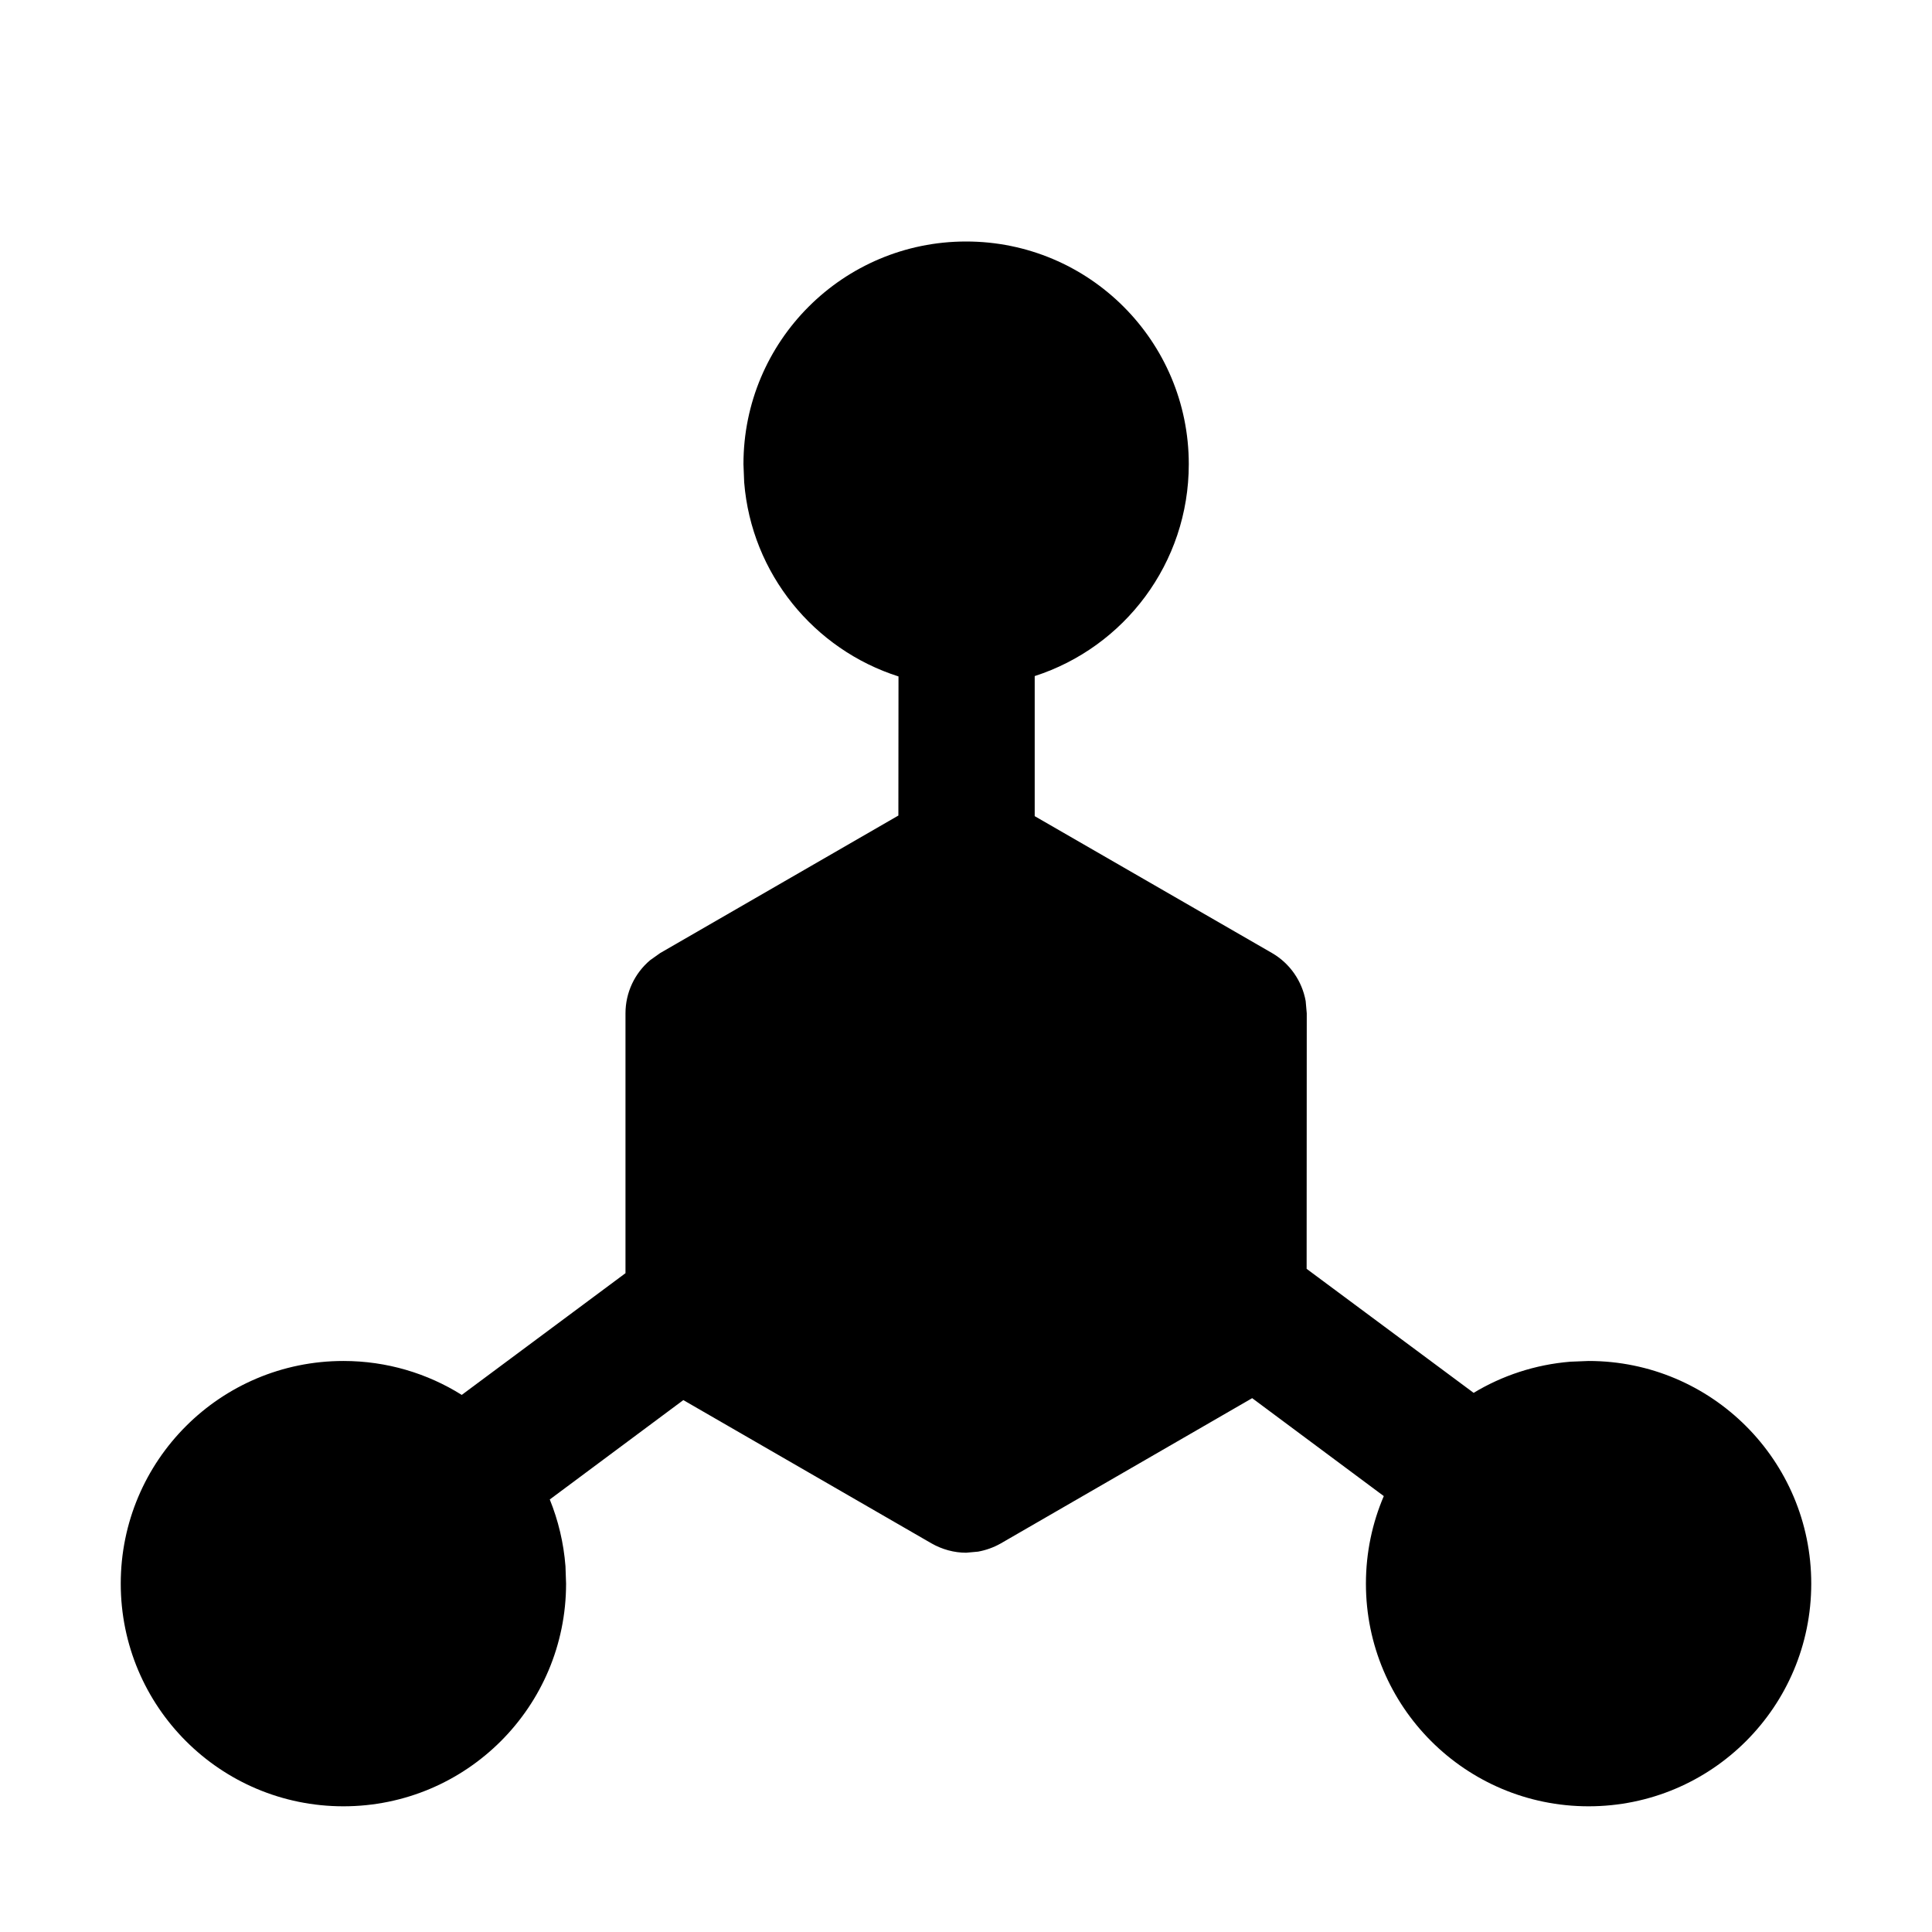 <?xml version="1.0" encoding="UTF-8"?>
<svg width="16px" height="16px" viewBox="0 0 16 16" version="1.1" xmlns="http://www.w3.org/2000/svg" xmlns:xlink="http://www.w3.org/1999/xlink">
    <title>门户风格配置hover</title>
    <g id="导航" stroke="none" stroke-width="1" fill="none" fill-rule="evenodd">
        <g transform="translate(-24, -200)" fill-rule="nonzero" id="aside-1">
            <g transform="translate(0, 56)">
                <g id="容器-148" transform="translate(0, 76)">
                    <g id="hl-sub-menu-2" transform="translate(0, 54)">
                        <g id="门户风格配置hover" transform="translate(24, 14)">
                            <path d="M8.001,2 C9.02,2 9.845,2.825 9.845,3.844 C9.845,4.665 9.31,5.36 8.569,5.599 L8.569,6.759 L10.535,7.893 C10.683,7.979 10.783,8.125 10.813,8.29 L10.822,8.392 L10.821,10.508 L12.204,11.535 C12.441,11.392 12.713,11.301 13.005,11.277 L13.156,11.271 C14.175,11.271 15,12.096 15,13.115 C15,14.134 14.175,14.959 13.156,14.959 C12.137,14.959 11.312,14.134 11.312,13.115 C11.312,12.857 11.365,12.612 11.46,12.39 L10.37,11.579 L8.288,12.782 C8.228,12.816 8.165,12.838 8.1,12.85 L8.001,12.859 C7.902,12.859 7.803,12.832 7.715,12.782 L5.659,11.595 L4.553,12.418 C4.623,12.591 4.668,12.777 4.683,12.971 L4.688,13.115 C4.688,14.134 3.863,14.959 2.844,14.959 C1.825,14.959 1,14.134 1,13.115 C1,12.096 1.825,11.271 2.844,11.271 C3.204,11.271 3.54,11.374 3.824,11.552 L5.18,10.544 L5.18,8.392 C5.18,8.22 5.256,8.06 5.384,7.952 L5.467,7.893 L7.44,6.754 L7.441,5.602 C6.742,5.379 6.224,4.752 6.163,3.995 L6.157,3.844 C6.157,2.825 6.982,2 8.001,2 Z" id="形状结合" fill="currentColor"></path>
                            <rect id="FillSetting2" x="0" y="0" width="16" height="16"></rect>
                        </g>
                    </g>
                </g>
            </g>
        </g>
    </g>
</svg>